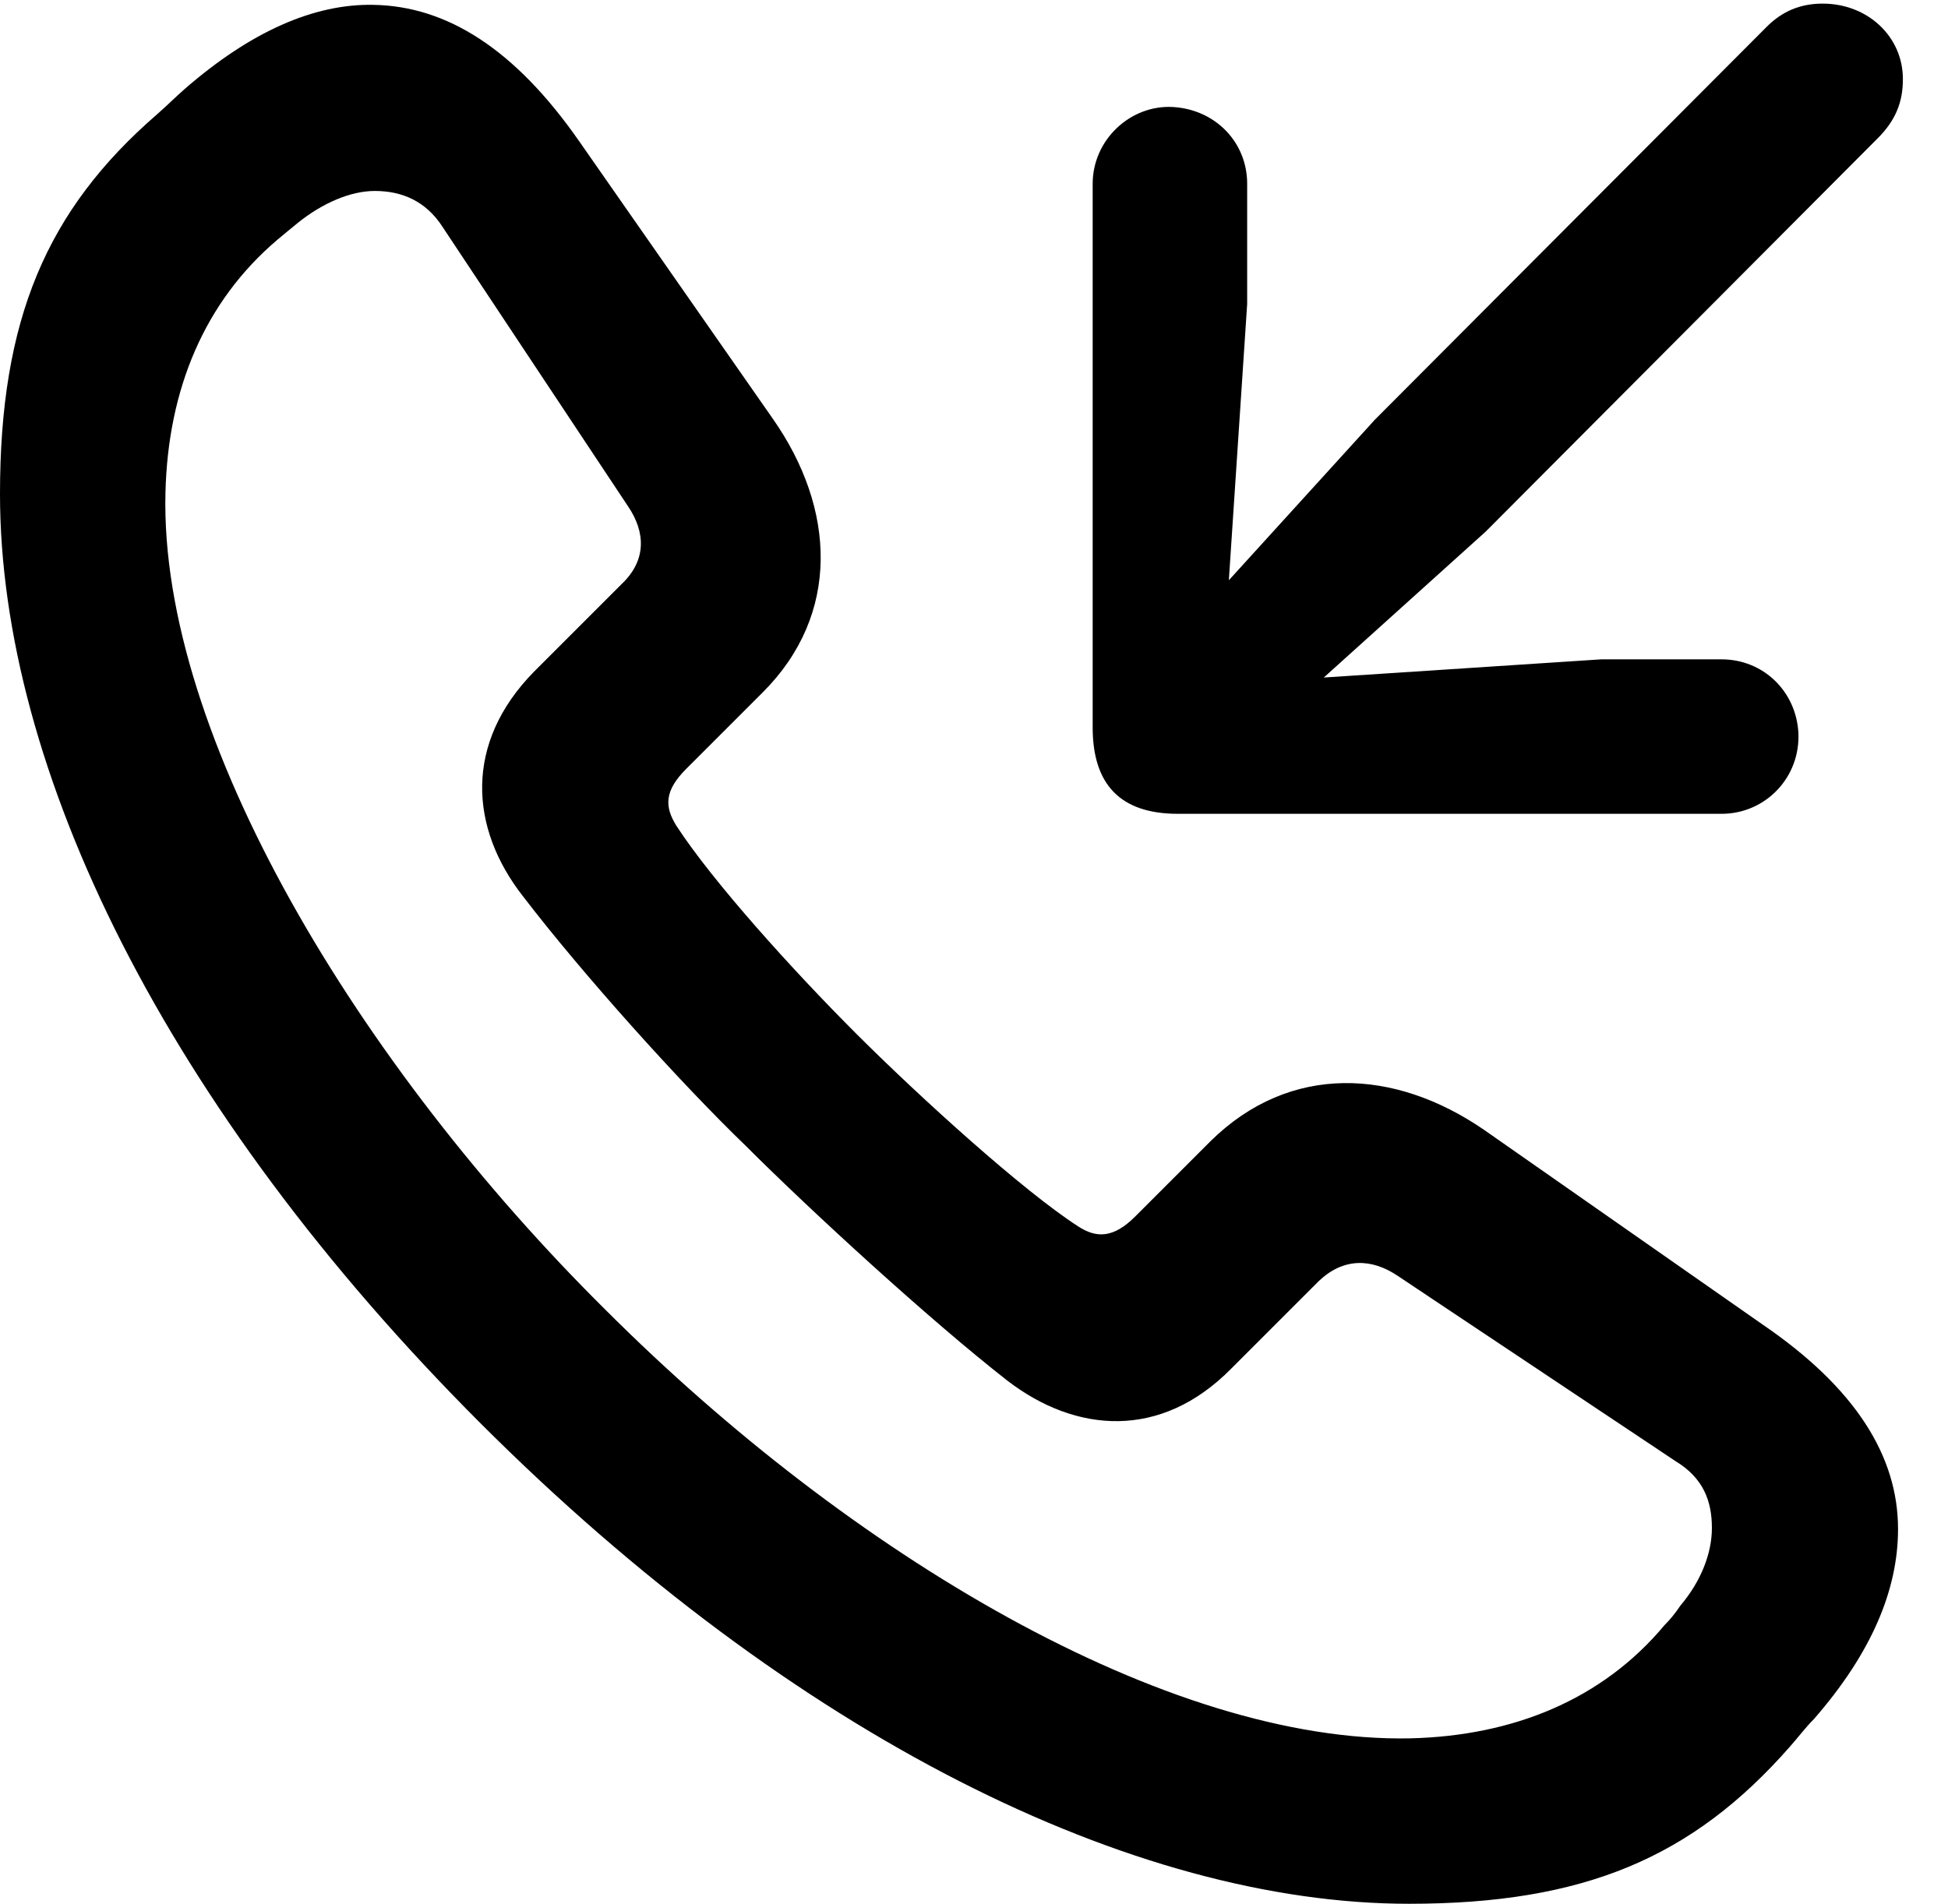 <svg version="1.1" xmlns="http://www.w3.org/2000/svg" xmlns:xlink="http://www.w3.org/1999/xlink" width="15.635" height="15.283" viewBox="0 0 15.635 15.283">
 <g>
  <rect height="15.283" opacity="0" width="15.635" x="0" y="0"/>
  <path d="M11.309 15.283C12.715 15.283 13.584 14.912 14.365 14.023C14.434 13.945 14.492 13.867 14.56 13.799C15.02 13.271 15.234 12.764 15.234 12.275C15.234 11.69 14.893 11.143 14.15 10.635L11.914 9.072C11.191 8.574 10.352 8.535 9.717 9.16L9.111 9.766C8.936 9.941 8.799 9.941 8.652 9.844C8.213 9.561 7.393 8.818 6.875 8.301C6.357 7.783 5.723 7.08 5.43 6.631C5.332 6.475 5.332 6.348 5.508 6.172L6.123 5.557C6.748 4.932 6.709 4.082 6.201 3.359L4.648 1.133C4.131 0.391 3.584 0.049 2.998 0.039C2.52 0.029 2.012 0.254 1.484 0.713C1.406 0.781 1.338 0.85 1.26 0.918C0.371 1.689 0 2.568 0 3.965C0 6.172 1.328 8.896 3.857 11.426C6.377 13.945 9.102 15.283 11.309 15.283ZM11.318 13.955C9.365 13.994 6.826 12.48 4.863 10.518C2.881 8.555 1.279 5.908 1.328 3.955C1.348 3.125 1.641 2.422 2.227 1.924C2.285 1.875 2.334 1.836 2.393 1.787C2.588 1.631 2.812 1.533 3.008 1.533C3.223 1.533 3.418 1.611 3.555 1.826L5.039 4.062C5.186 4.277 5.186 4.502 4.99 4.688L4.287 5.391C3.721 5.967 3.77 6.65 4.199 7.197C4.678 7.822 5.459 8.691 5.986 9.199C6.504 9.717 7.461 10.596 8.086 11.084C8.633 11.504 9.316 11.562 9.883 10.986L10.586 10.283C10.781 10.098 11.006 10.098 11.221 10.244L13.447 11.729C13.672 11.865 13.74 12.051 13.74 12.266C13.74 12.471 13.652 12.695 13.486 12.891C13.447 12.949 13.408 12.998 13.359 13.047C12.861 13.643 12.148 13.935 11.318 13.955Z" fill="currentColor"/>
  <path d="M14.629 0.029C14.453 0.029 14.307 0.088 14.18 0.215L11.035 3.369L9.863 4.658L10.01 2.441L10.01 1.475C10.01 1.143 9.756 0.879 9.414 0.859C9.072 0.84 8.77 1.123 8.77 1.475L8.77 5.84C8.77 6.299 8.994 6.533 9.453 6.533L13.818 6.533C14.17 6.533 14.453 6.24 14.434 5.879C14.414 5.547 14.15 5.293 13.818 5.293L12.852 5.293L10.625 5.439L11.924 4.268L15.068 1.113C15.215 0.967 15.273 0.82 15.273 0.635C15.273 0.293 14.99 0.029 14.629 0.029Z" fill="currentColor"/>
 </g>
</svg>
